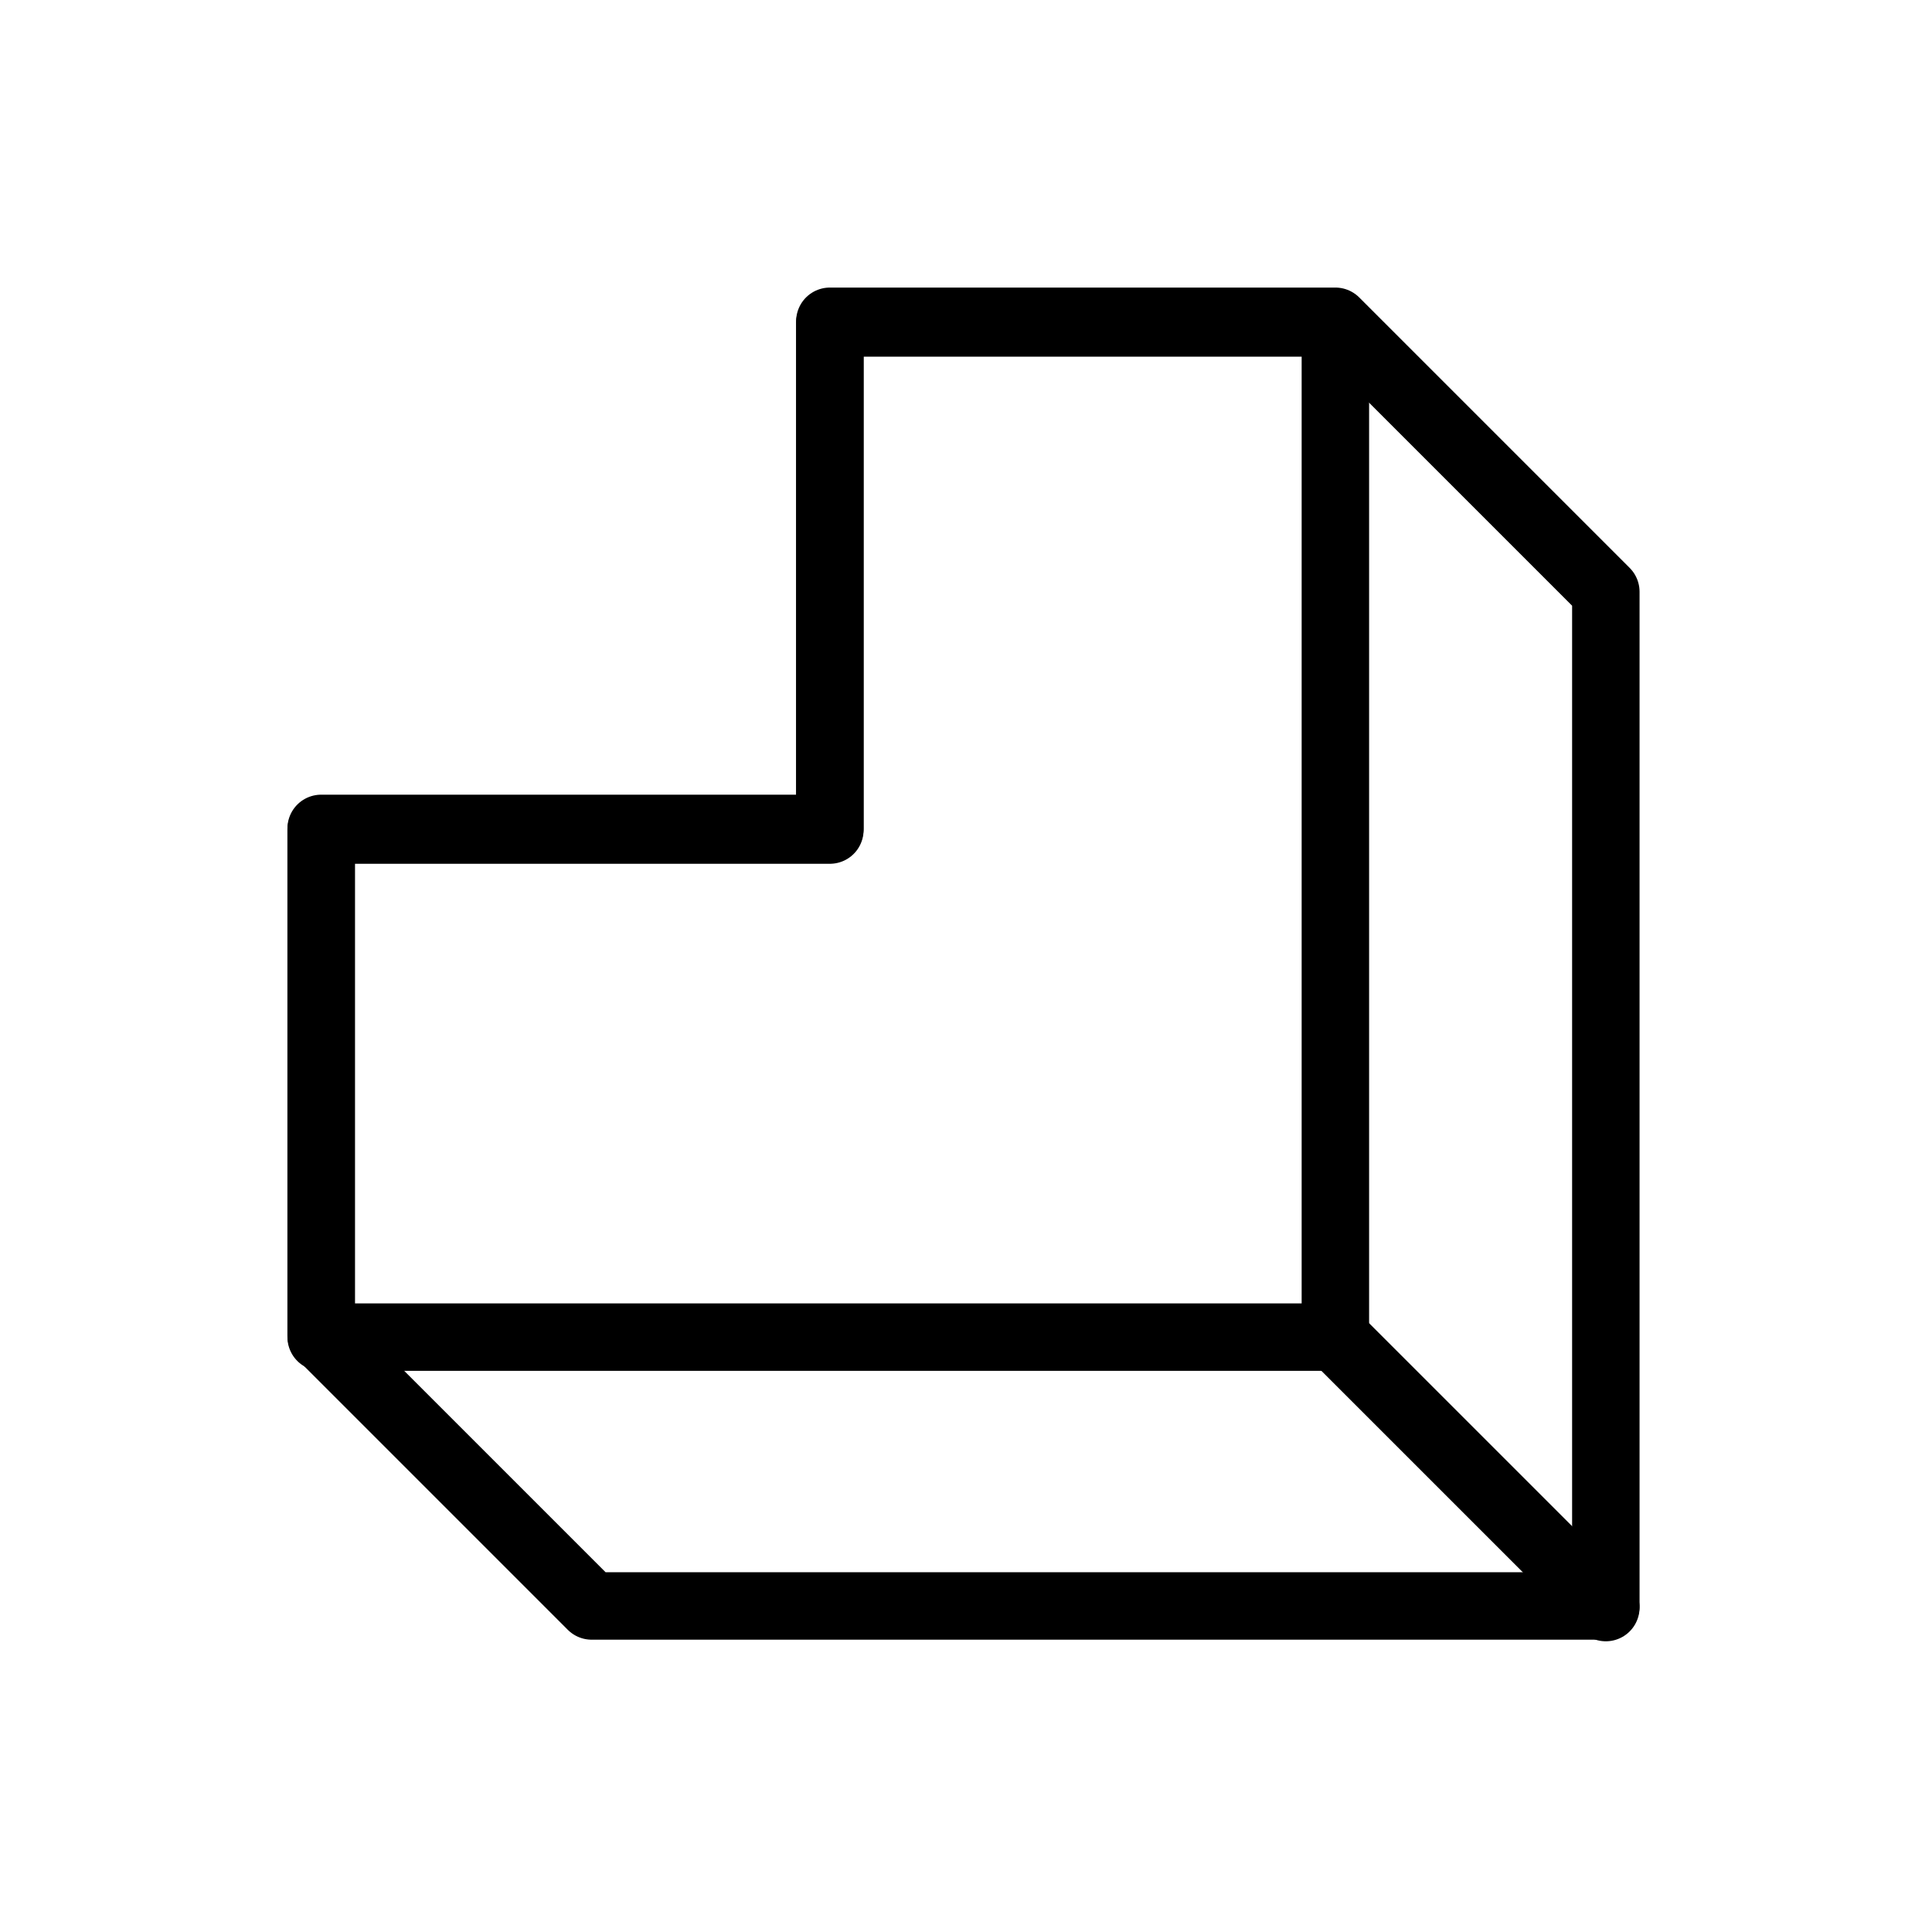<svg width="154" height="154" viewBox="0 0 154 154" fill="none" xmlns="http://www.w3.org/2000/svg">
<path d="M25.6 66.032V106.452L47.159 128.011H128.001V47.168L106.443 25.61H66.148V66.032H25.6Z" stroke="black" stroke-width="5.376" stroke-linecap="round" stroke-linejoin="round"/>
<path d="M25.6 66.164V106.583H106.443V25.741H66.148V66.164H25.6Z" stroke="black" stroke-width="5.376" stroke-linecap="round" stroke-linejoin="round"/>
<path d="M106.446 106.587L128.001 128.139" stroke="black" stroke-width="5.376" stroke-linecap="round" stroke-linejoin="round"/>
</svg>
